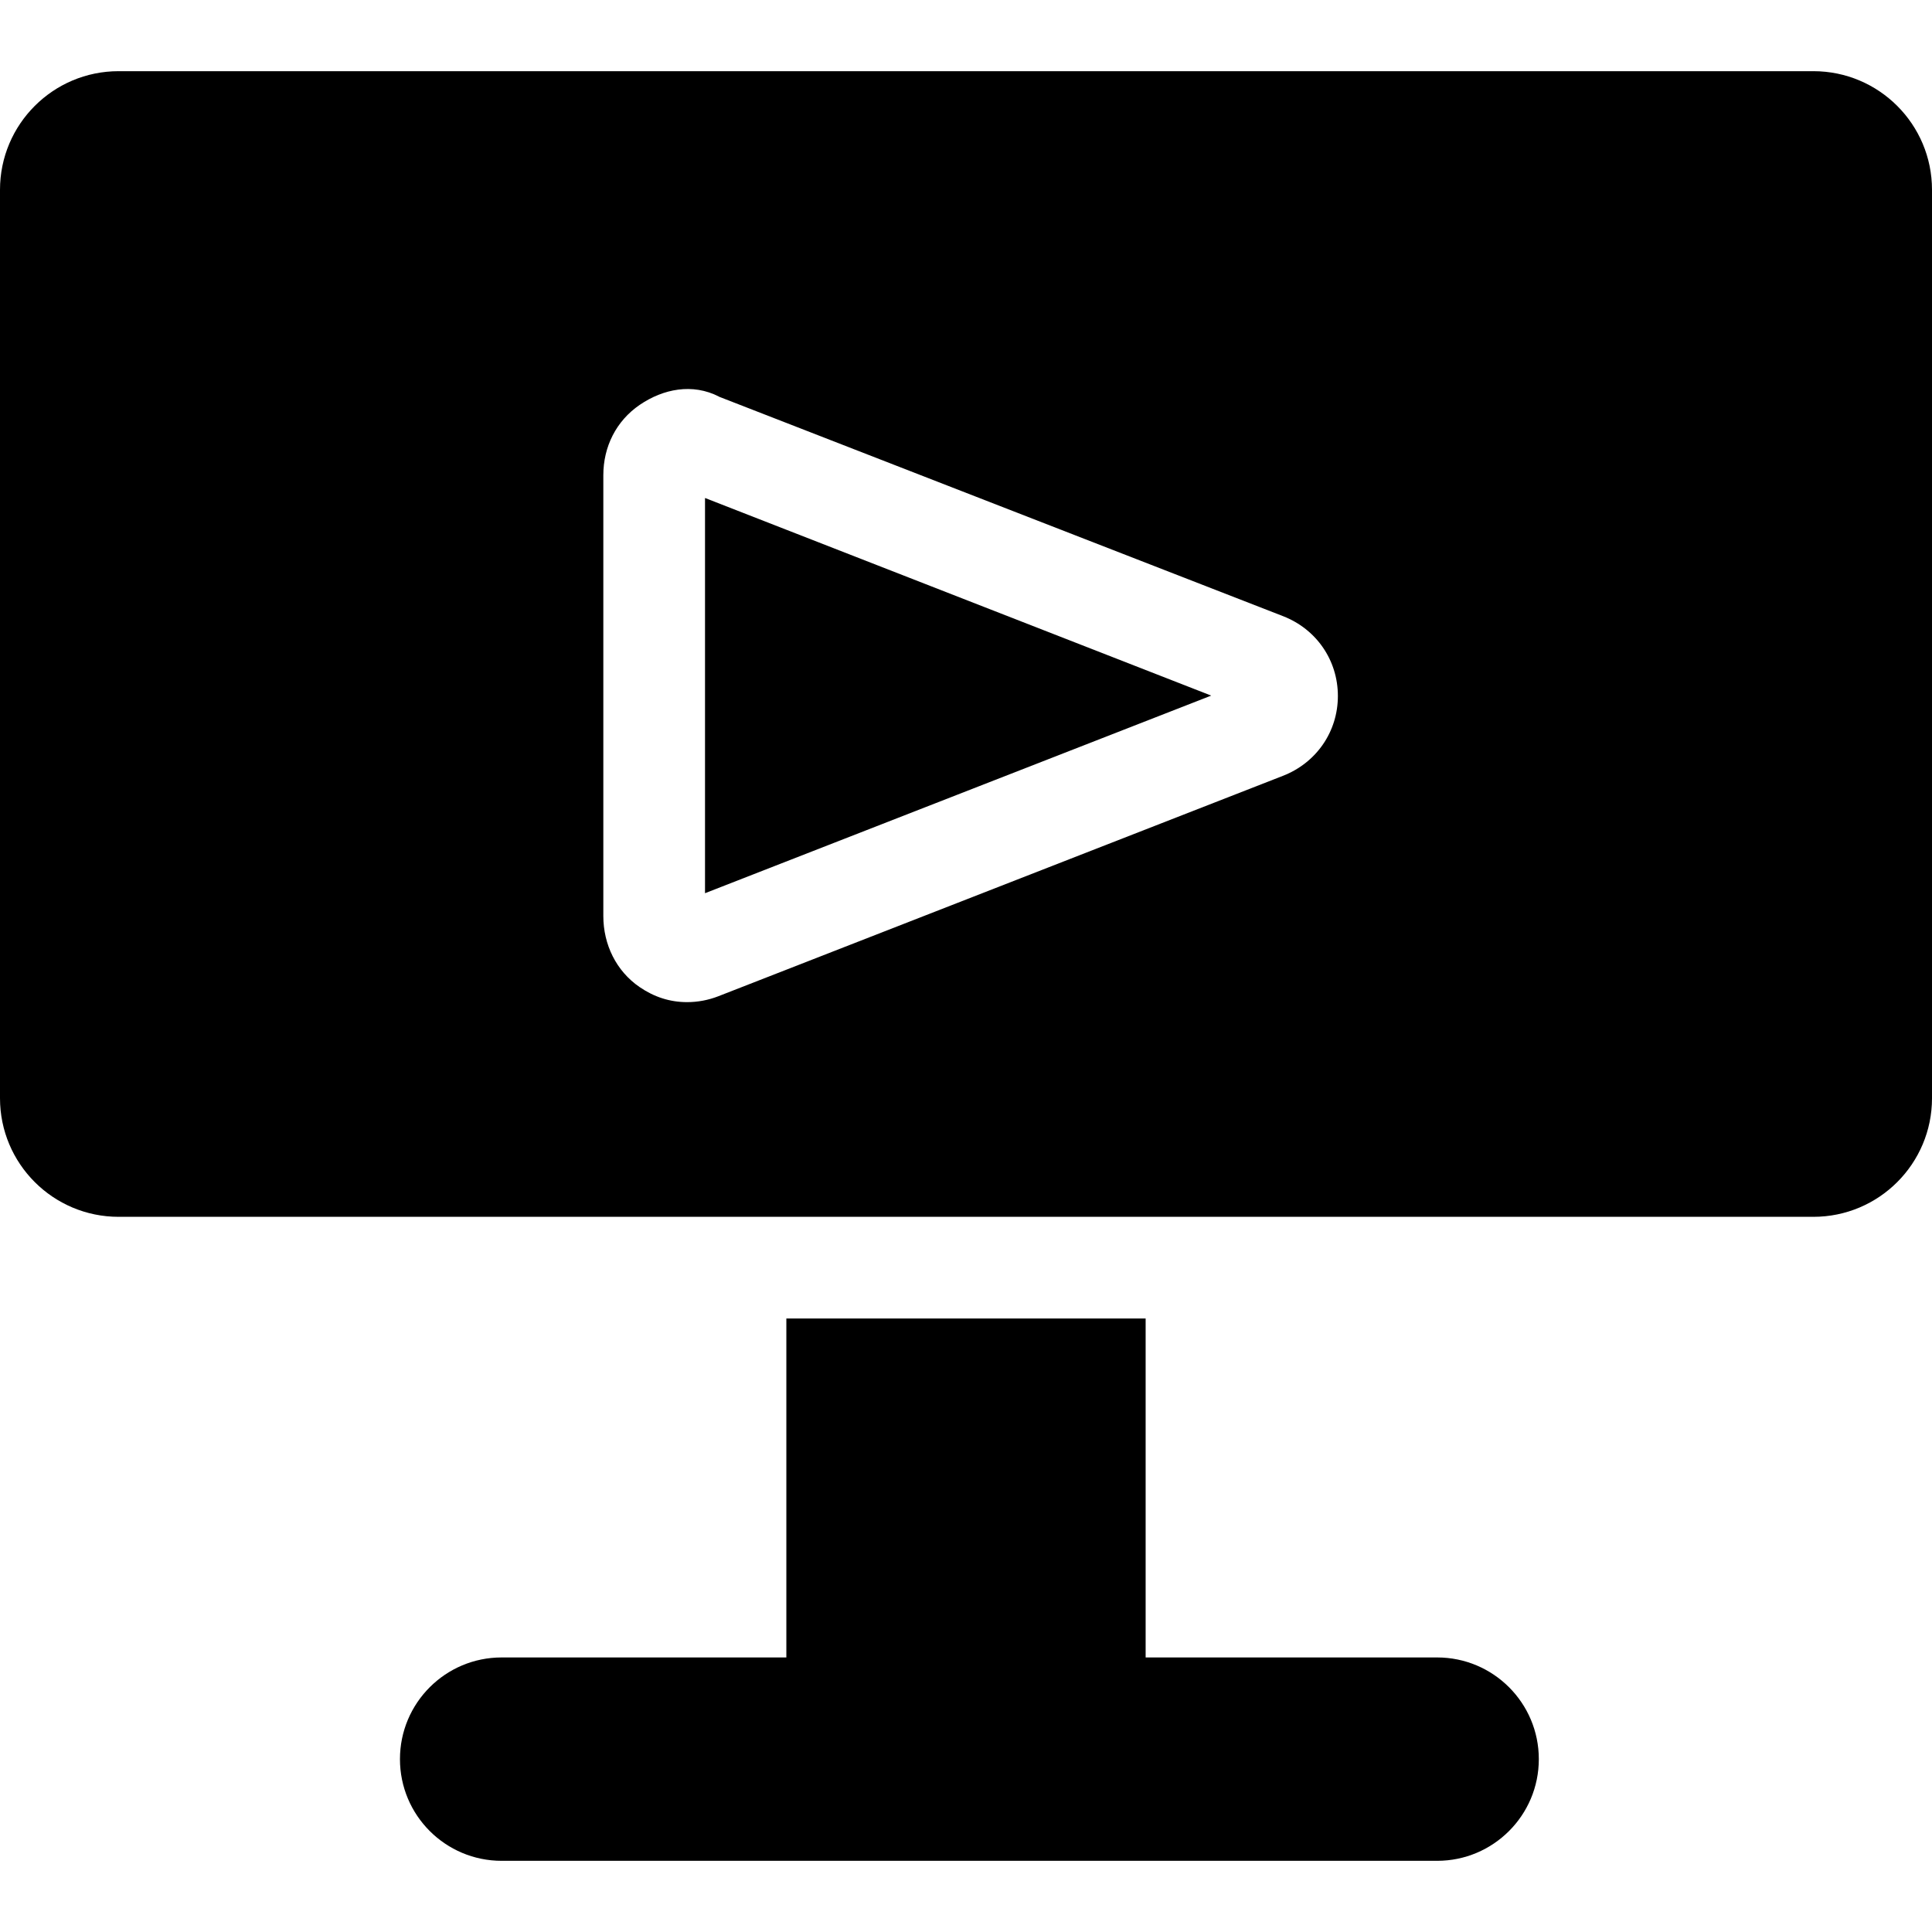 <?xml version="1.0" encoding="iso-8859-1"?>
<!-- Generator: Adobe Illustrator 19.0.0, SVG Export Plug-In . SVG Version: 6.00 Build 0)  -->
<svg version="1.1" id="Layer_1" xmlns="http://www.w3.org/2000/svg" xmlns:xlink="http://www.w3.org/1999/xlink" x="0px" y="0px"
	 viewBox="0 0 512 512" style="enable-background:new 0 0 512 512;" xml:space="preserve">
<g>
	<g>
		<path d="M480.561,18.863H31.439C14.076,18.863,0,32.939,0,50.302v240.73c0,17.363,14.076,31.439,31.439,31.439h449.123
			c17.363,0,31.439-14.076,31.439-31.439V50.302C512,32.939,497.924,18.863,480.561,18.863z M340.013,205.596L190.38,264.011
			c-2.684,1.047-5.501,1.565-8.3,1.565c-4.529,0-8.706-1.349-12.556-3.977c-6.228-4.254-9.636-11.298-9.636-18.842V125.927
			c0-7.542,3.406-14.374,9.635-18.628c6.23-4.254,13.987-5.795,21.012-2.202c0.002,0-0.075,0-0.075,0l149.594,58.204
			c8.821,3.444,14.499,11.681,14.499,21.148C354.552,193.915,348.834,202.152,340.013,205.596z"/>
	</g>
</g>
<g>
	<g>
		<path d="M380.856,439.242h-49.404h-27.846v-89.825h-95.214v89.825h-26.049H132.94c-14.882,0-26.947,12.065-26.947,26.947
			c0,14.882,12.065,26.947,26.947,26.947h247.916c14.882,0,26.947-12.065,26.947-26.947
			C407.804,451.307,395.738,439.242,380.856,439.242z"/>
	</g>
</g>
<g>
	<g>
		<polygon points="186.835,131.972 186.835,236.709 320.979,184.342 		"/>
	</g>
</g>
<g>
</g>
<g>
</g>
<g>
</g>
<g>
</g>
<g>
</g>
<g>
</g>
<g>
</g>
<g>
</g>
<g>
</g>
<g>
</g>
<g>
</g>
<g>
</g>
<g>
</g>
<g>
</g>
<g>
</g>
</svg>
